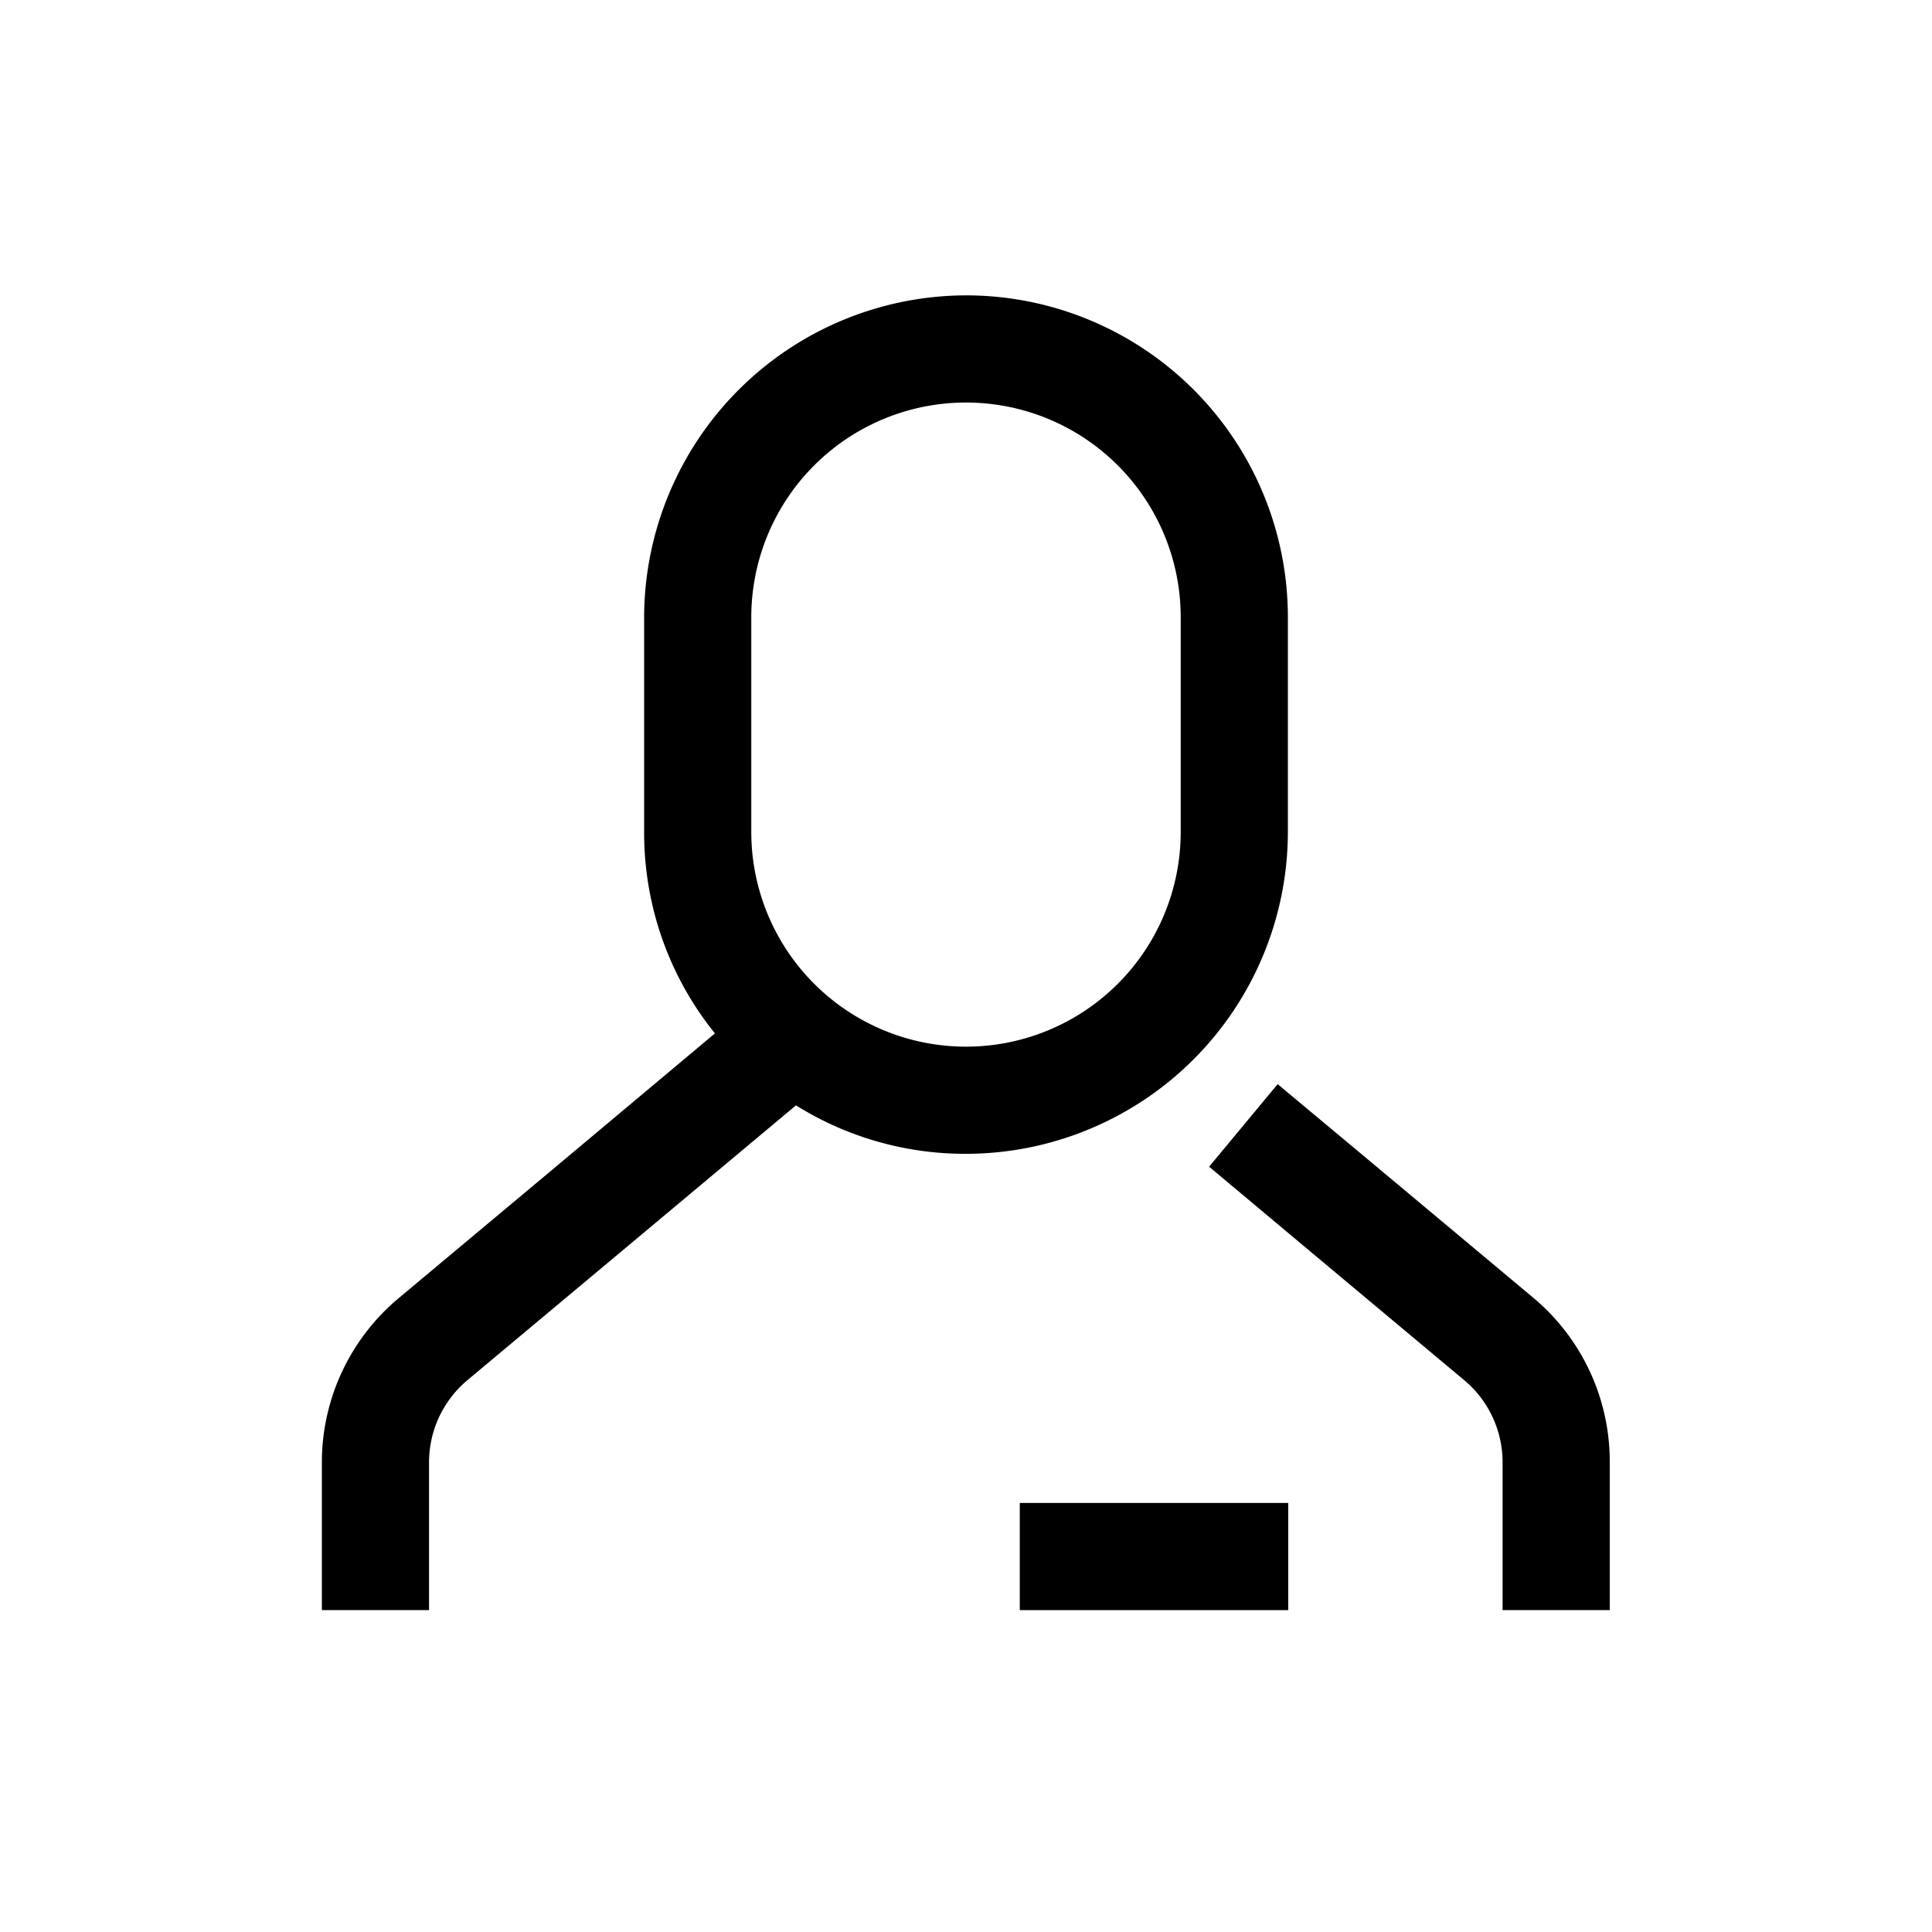 <svg xmlns="http://www.w3.org/2000/svg" viewBox="0 0 510.2 510.2"><path d="M404.9 342.7L363.4 308l-26-21.7-18.1 21.8 25.9 21.7 41.5 34.7a28.3 28.3 0 0 1 10.1 21.7v39h28.3v-39a56.4 56.4 0 0 0-20.2-43.5z"></path><path d="M269.3 396.9h70.9v28.3h-70.9z"></path><path d="M255.2 78h-.2a85.2 85.2 0 0 0-84.9 85V219.8c0 20.1 7 38.6 18.7 53.1l-42 35.2-41.5 34.7A56.5 56.5 0 0 0 85 386.2v39h28.3v-39c0-8.4 3.7-16.3 10.1-21.7l41.5-34.7 45.3-37.9a84.3 84.3 0 0 0 44.8 12.8h.2a85.1 85.1 0 0 0 84.9-84.8V163a85 85 0 0 0-84.9-85zm56.6 141.7a56.7 56.7 0 0 1-113.4 0V163a56.7 56.7 0 0 1 113.4 0v56.7z"></path></svg>